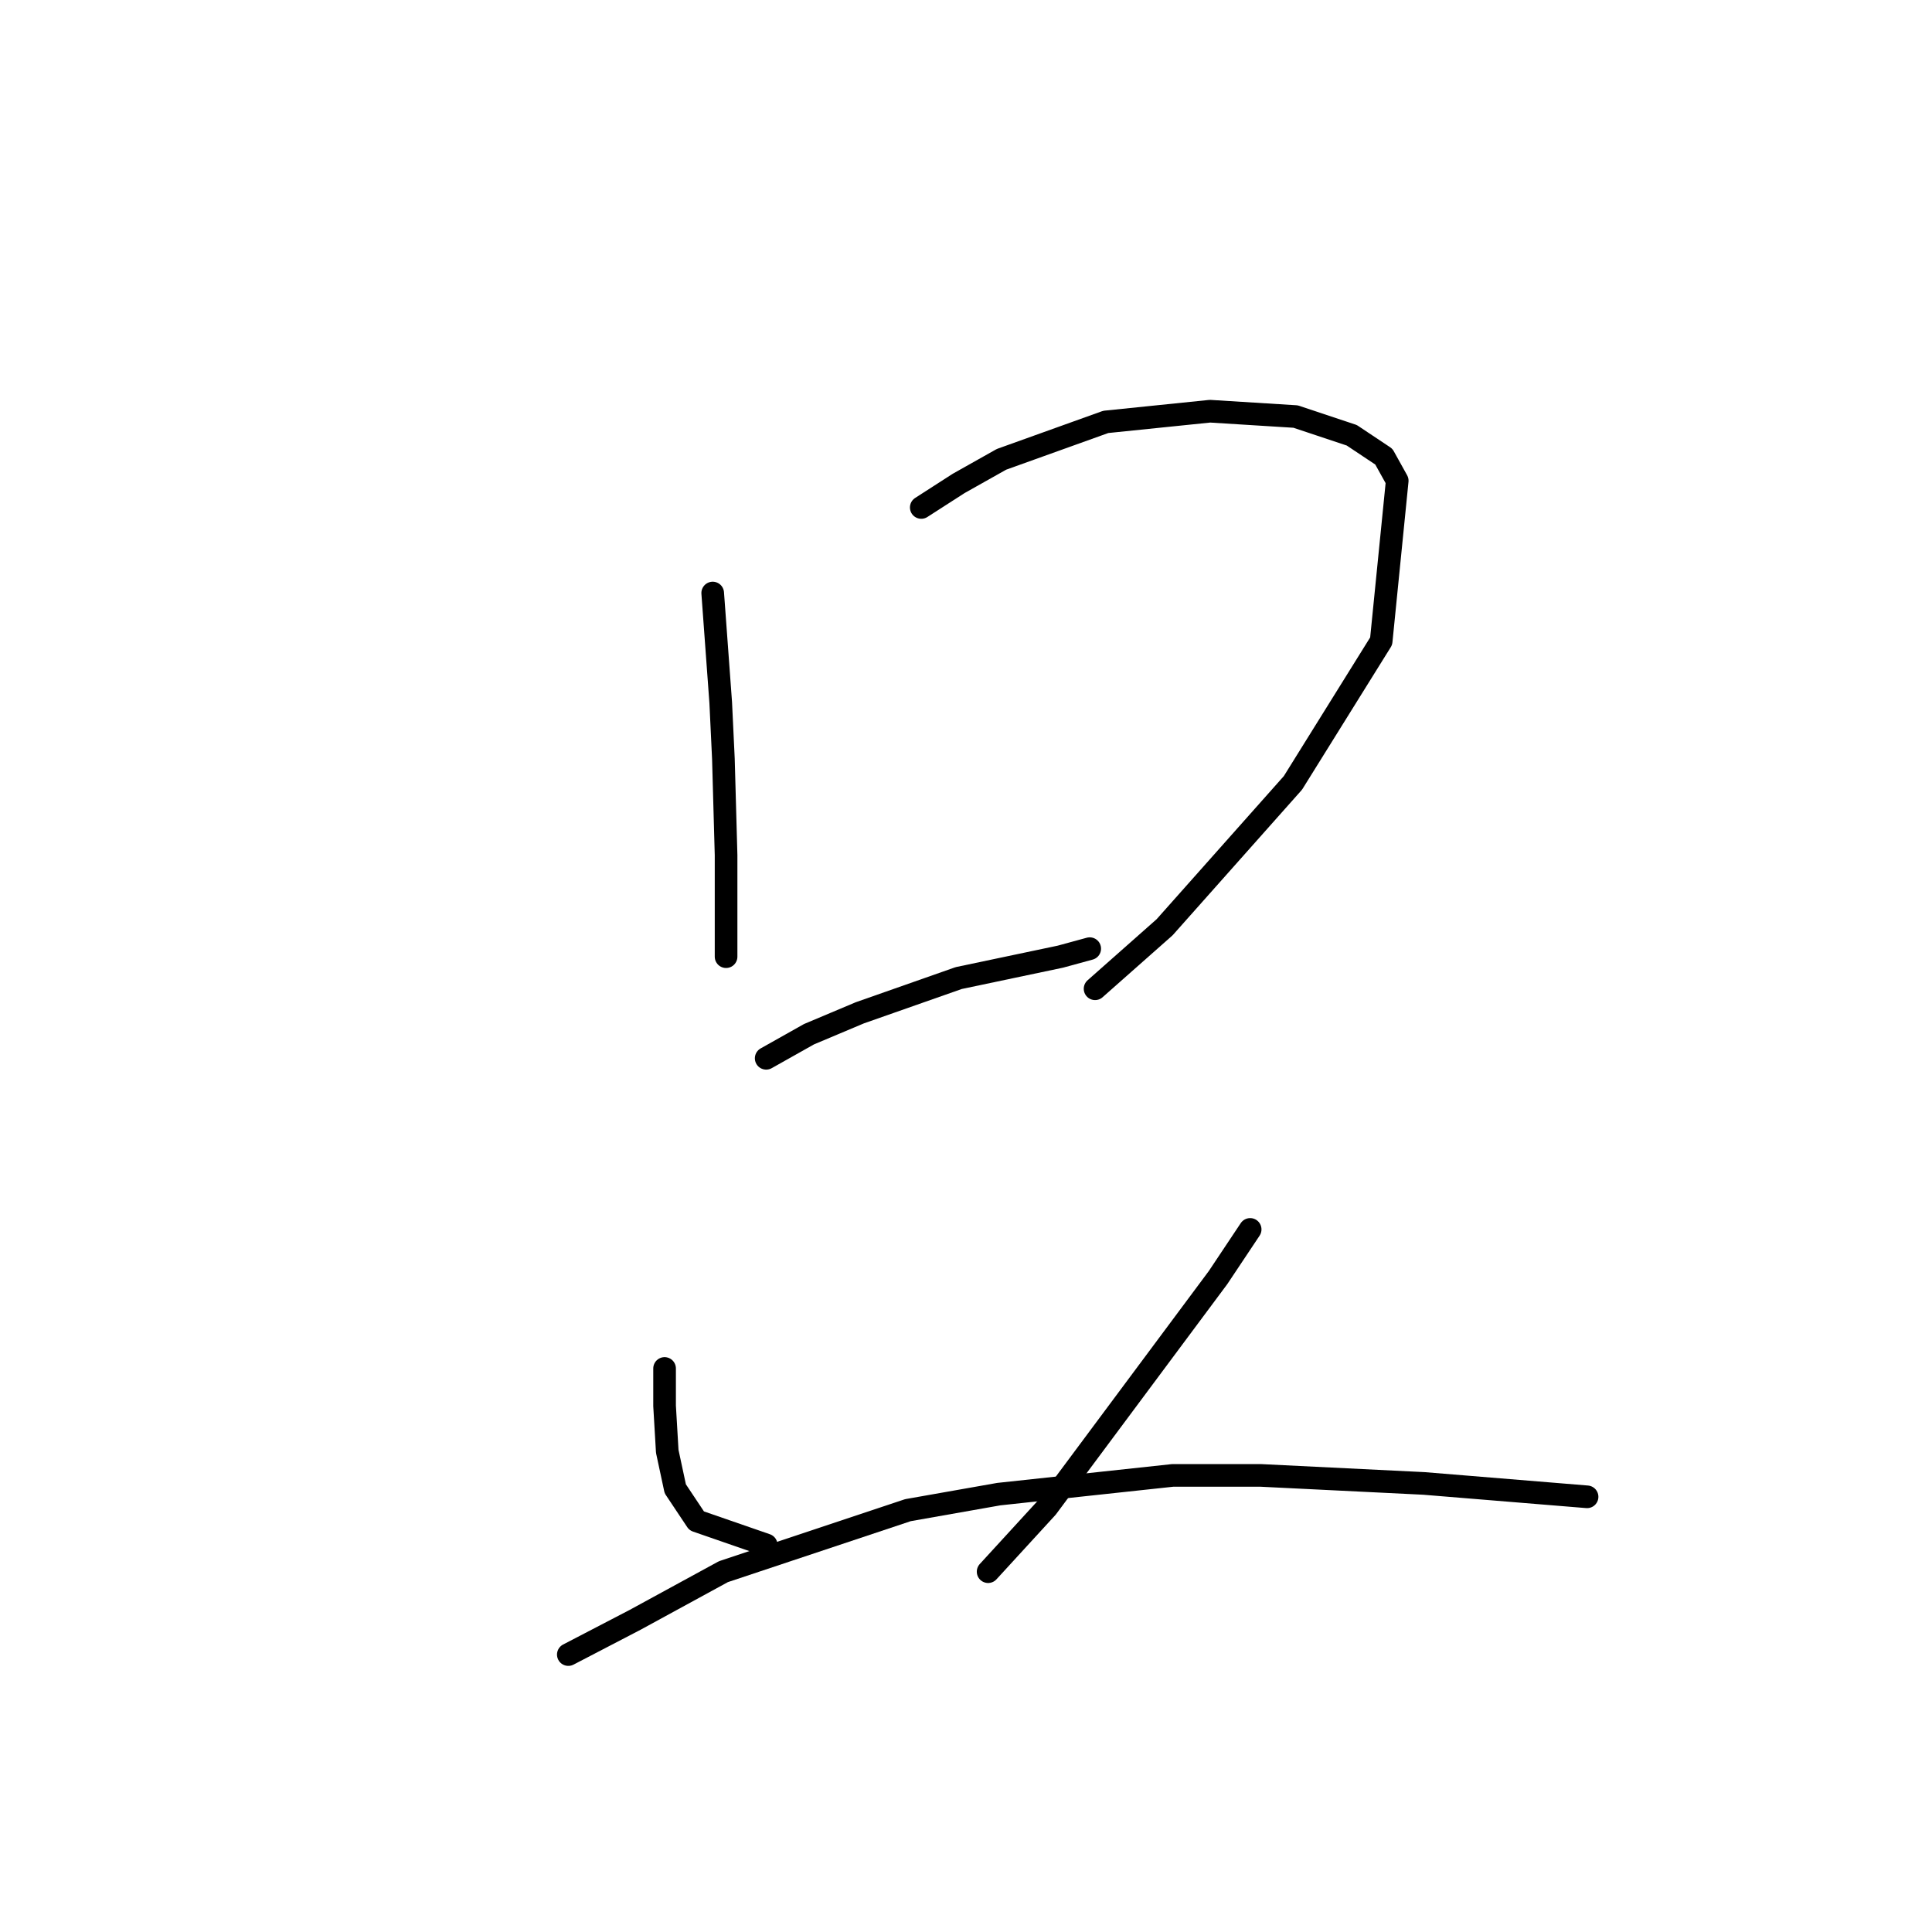 <?xml version="1.0" standalone="no"?>
    <svg width="256" height="256" xmlns="http://www.w3.org/2000/svg" version="1.1">
    <polyline stroke="black" stroke-width="3" stroke-linecap="round" fill="transparent" stroke-linejoin="round" points="94.437 78.58 95.5 93.106 95.854 100.547 96.209 113.301 96.209 119.325 96.209 123.931 96.209 126.765 96.209 126.765 " />
        <polyline stroke="black" stroke-width="3" stroke-linecap="round" fill="transparent" stroke-linejoin="round" points="122.073 67.242 127.033 64.053 132.702 60.864 146.52 55.904 160.338 54.487 171.676 55.195 179.116 57.676 183.368 60.51 185.139 63.699 183.013 84.957 171.321 103.735 154.315 122.868 145.103 131.017 145.103 131.017 " />
        <polyline stroke="black" stroke-width="3" stroke-linecap="round" fill="transparent" stroke-linejoin="round" points="101.523 140.229 107.192 137.04 113.924 134.205 127.033 129.599 140.497 126.765 144.394 125.702 144.394 125.702 " />
        <polyline stroke="black" stroke-width="3" stroke-linecap="round" fill="transparent" stroke-linejoin="round" points="88.06 181.328 88.06 186.288 88.414 192.311 89.477 197.272 92.311 201.523 101.523 204.712 101.523 204.712 " />
        <polyline stroke="black" stroke-width="3" stroke-linecap="round" fill="transparent" stroke-linejoin="round" points="165.653 162.904 161.401 169.282 138.725 199.752 130.931 208.255 130.931 208.255 " />
        <polyline stroke="black" stroke-width="3" stroke-linecap="round" fill="transparent" stroke-linejoin="round" points="75.305 219.239 84.162 214.633 95.854 208.255 120.301 200.106 132.348 197.98 155.378 195.5 167.07 195.5 188.682 196.563 210.295 198.335 210.295 198.335 " />
        </svg>